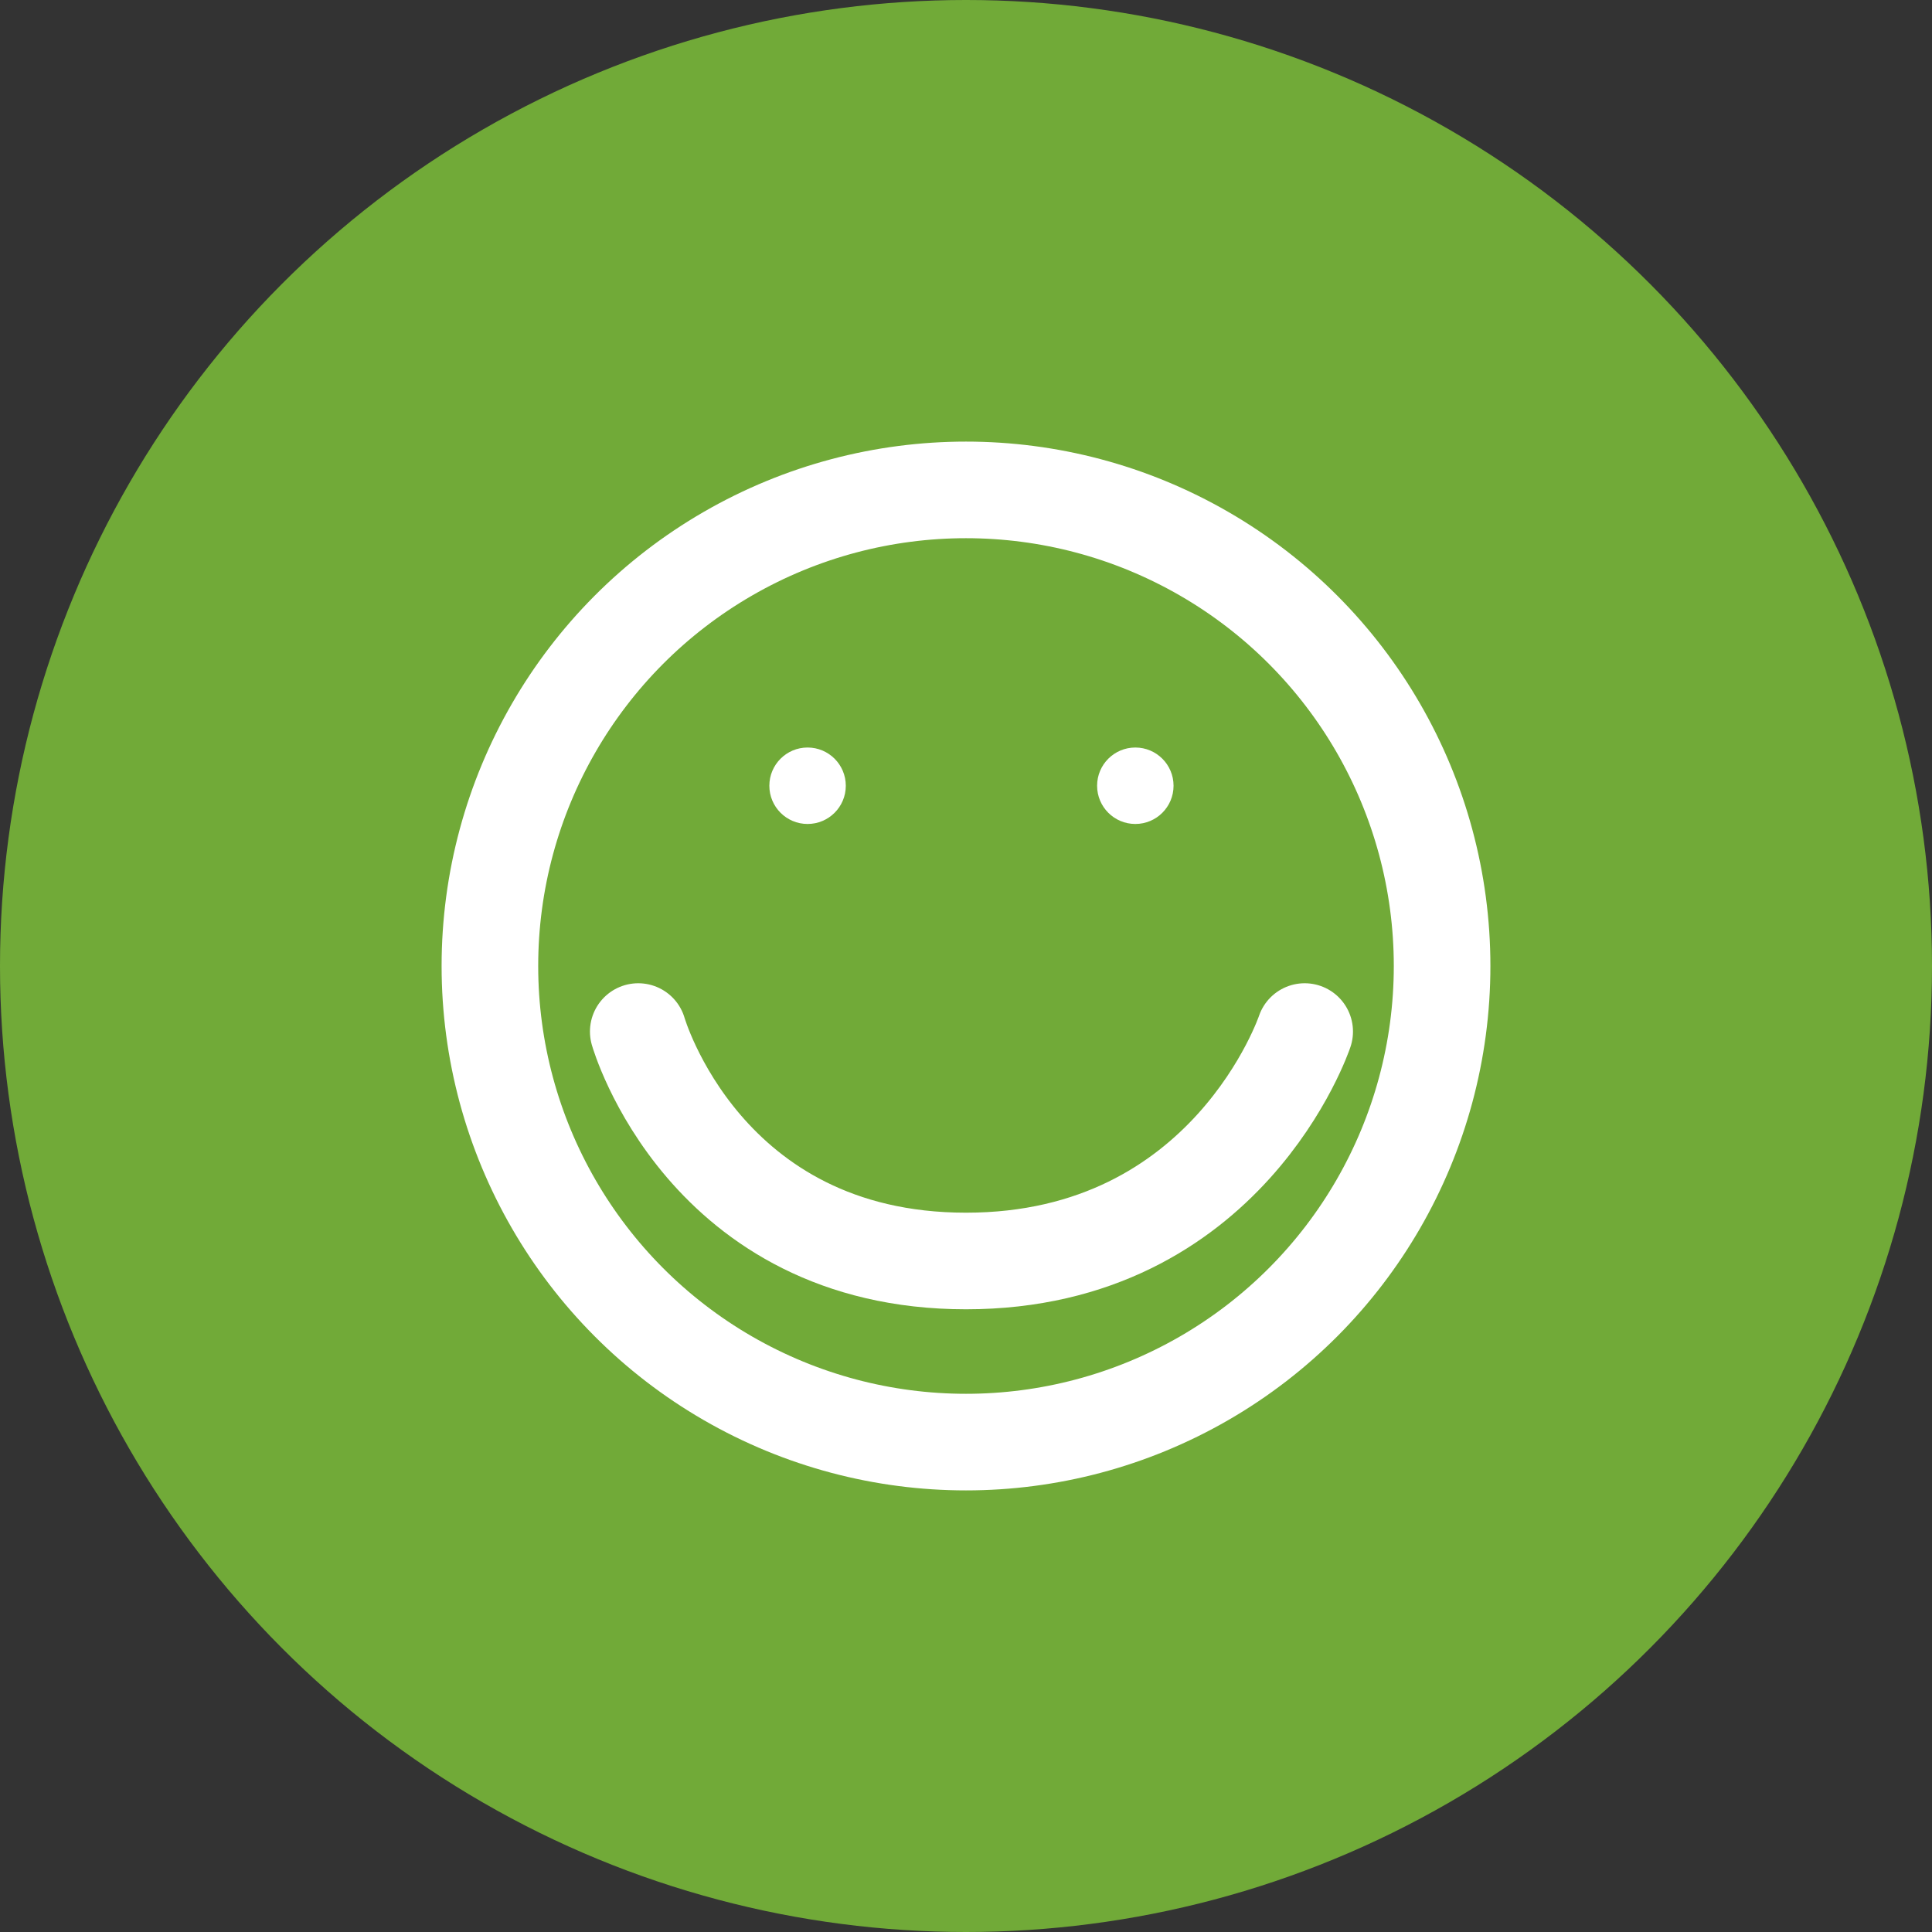 <svg width="70" height="70" viewBox="0 0 70 70" fill="none" xmlns="http://www.w3.org/2000/svg">
<rect x="0" y="0" width="70" height="70" fill="#333333" stroke="none"/>
<circle cx="35" cy="35" r="35" fill="#71AA38"/>
<circle cx="35" cy="35" r="17.25" stroke="white" stroke-width="3.5"/>
<circle cx="29.26" cy="28.469" r="1.385" fill="white"/>
<circle cx="41.135" cy="28.469" r="1.385" fill="white"/>
<path d="M23.125 37.375C23.125 37.375 25.5 45.688 35 45.688C44.5 45.688 47.271 37.375 47.271 37.375" stroke="white" stroke-width="3.5" stroke-linecap="round" stroke-linejoin="round"/>
</svg>
